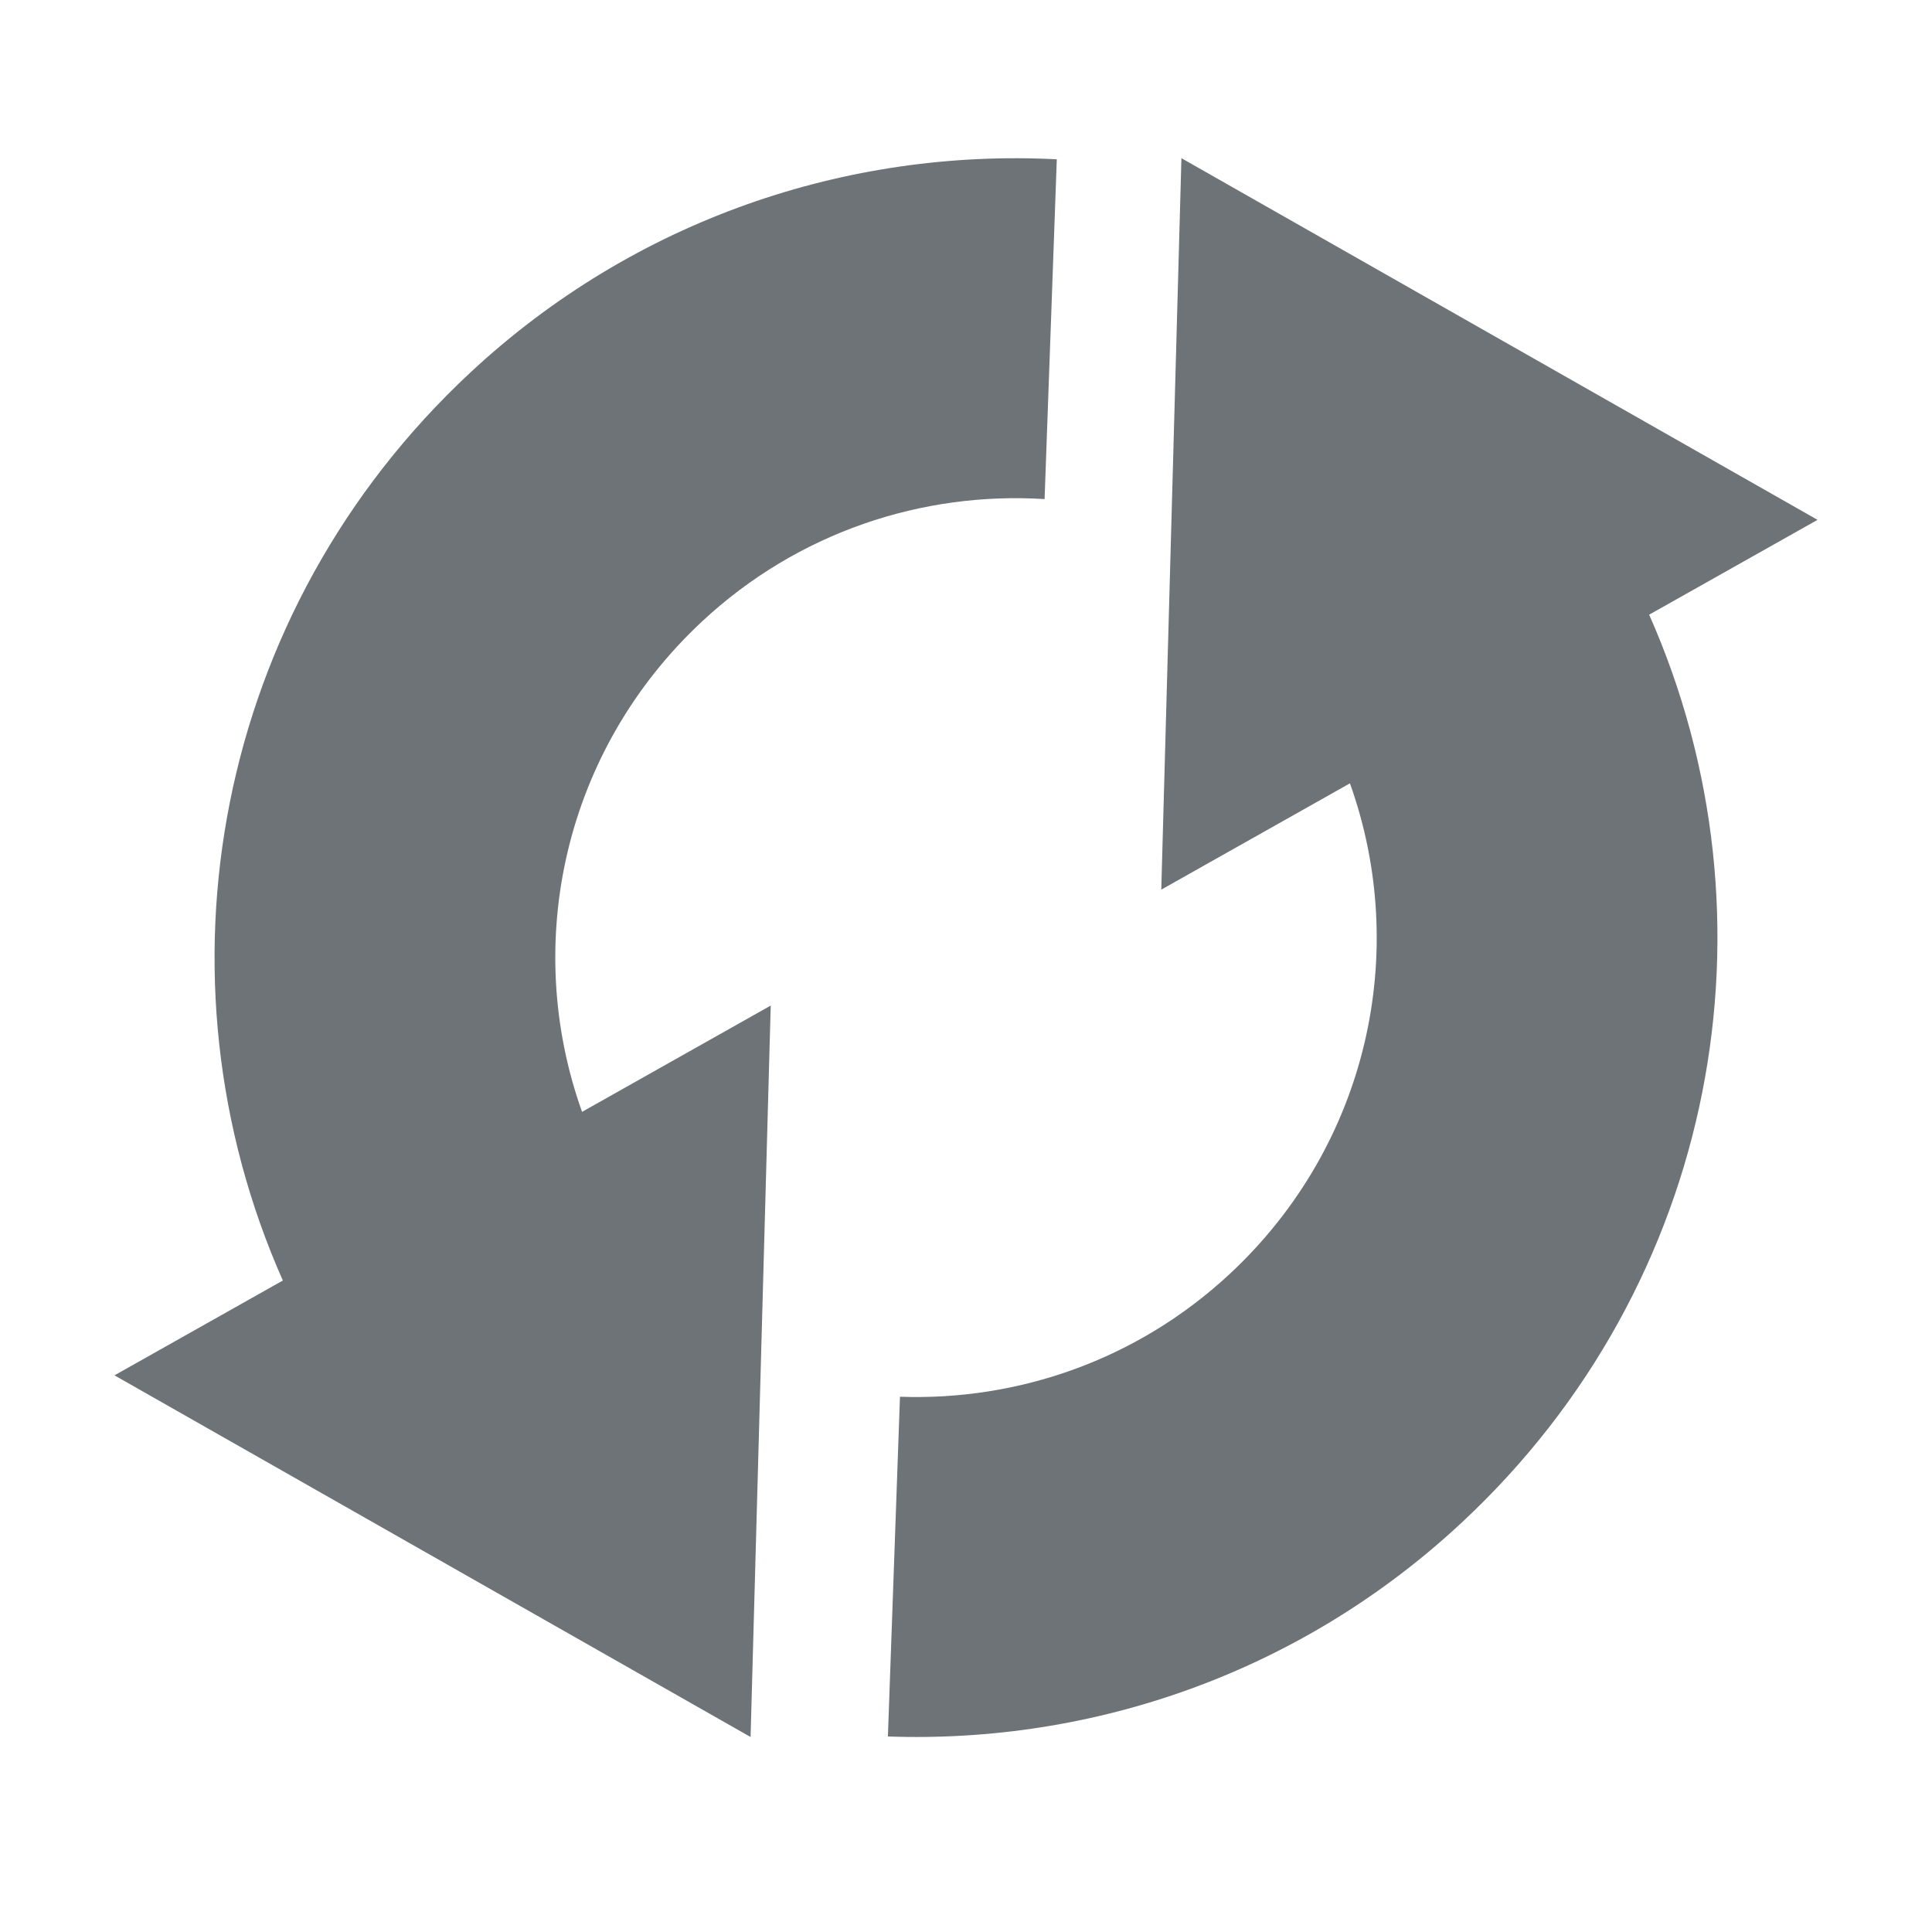 <?xml version="1.0" encoding="utf-8"?>
<!-- Generator: Adobe Illustrator 16.0.0, SVG Export Plug-In . SVG Version: 6.00 Build 0)  -->
<!DOCTYPE svg PUBLIC "-//W3C//DTD SVG 1.1//EN" "http://www.w3.org/Graphics/SVG/1.1/DTD/svg11.dtd">
<svg version="1.1" id="Layer_1" xmlns="http://www.w3.org/2000/svg" xmlns:xlink="http://www.w3.org/1999/xlink" x="0px" y="0px"
	 width="40px" height="40px" viewBox="0 0 40 40" enable-background="new 0 0 40 40" xml:space="preserve">
<path fill="#6D7377" d="M27.725,26.609"/>
<path fill="#6D7377" d="M21.88,3.298c-4.324-0.222-8.73,1.237-12.142,4.415c-5.31,4.945-6.672,12.508-3.882,18.799l-0.205,0.115
	L2.37,28.475l13.17,7.488l0.417-15.144l-3.821,2.153l-0.085,0.048c-1.244-3.476-0.386-7.479,2.486-10.155
	c1.99-1.854,4.569-2.69,7.09-2.532"/>
<path fill="#6D7377" d="M18.383,35.952c4.24,0.15,8.537-1.313,11.879-4.427c5.31-4.945,6.672-12.508,3.882-18.799l0.205-0.115
	l3.281-1.848L24.46,3.275l-0.417,15.144l3.821-2.153l0.085-0.048c1.244,3.476,0.386,7.479-2.486,10.155
	c-1.921,1.789-4.392,2.631-6.83,2.545"/>
</svg>
